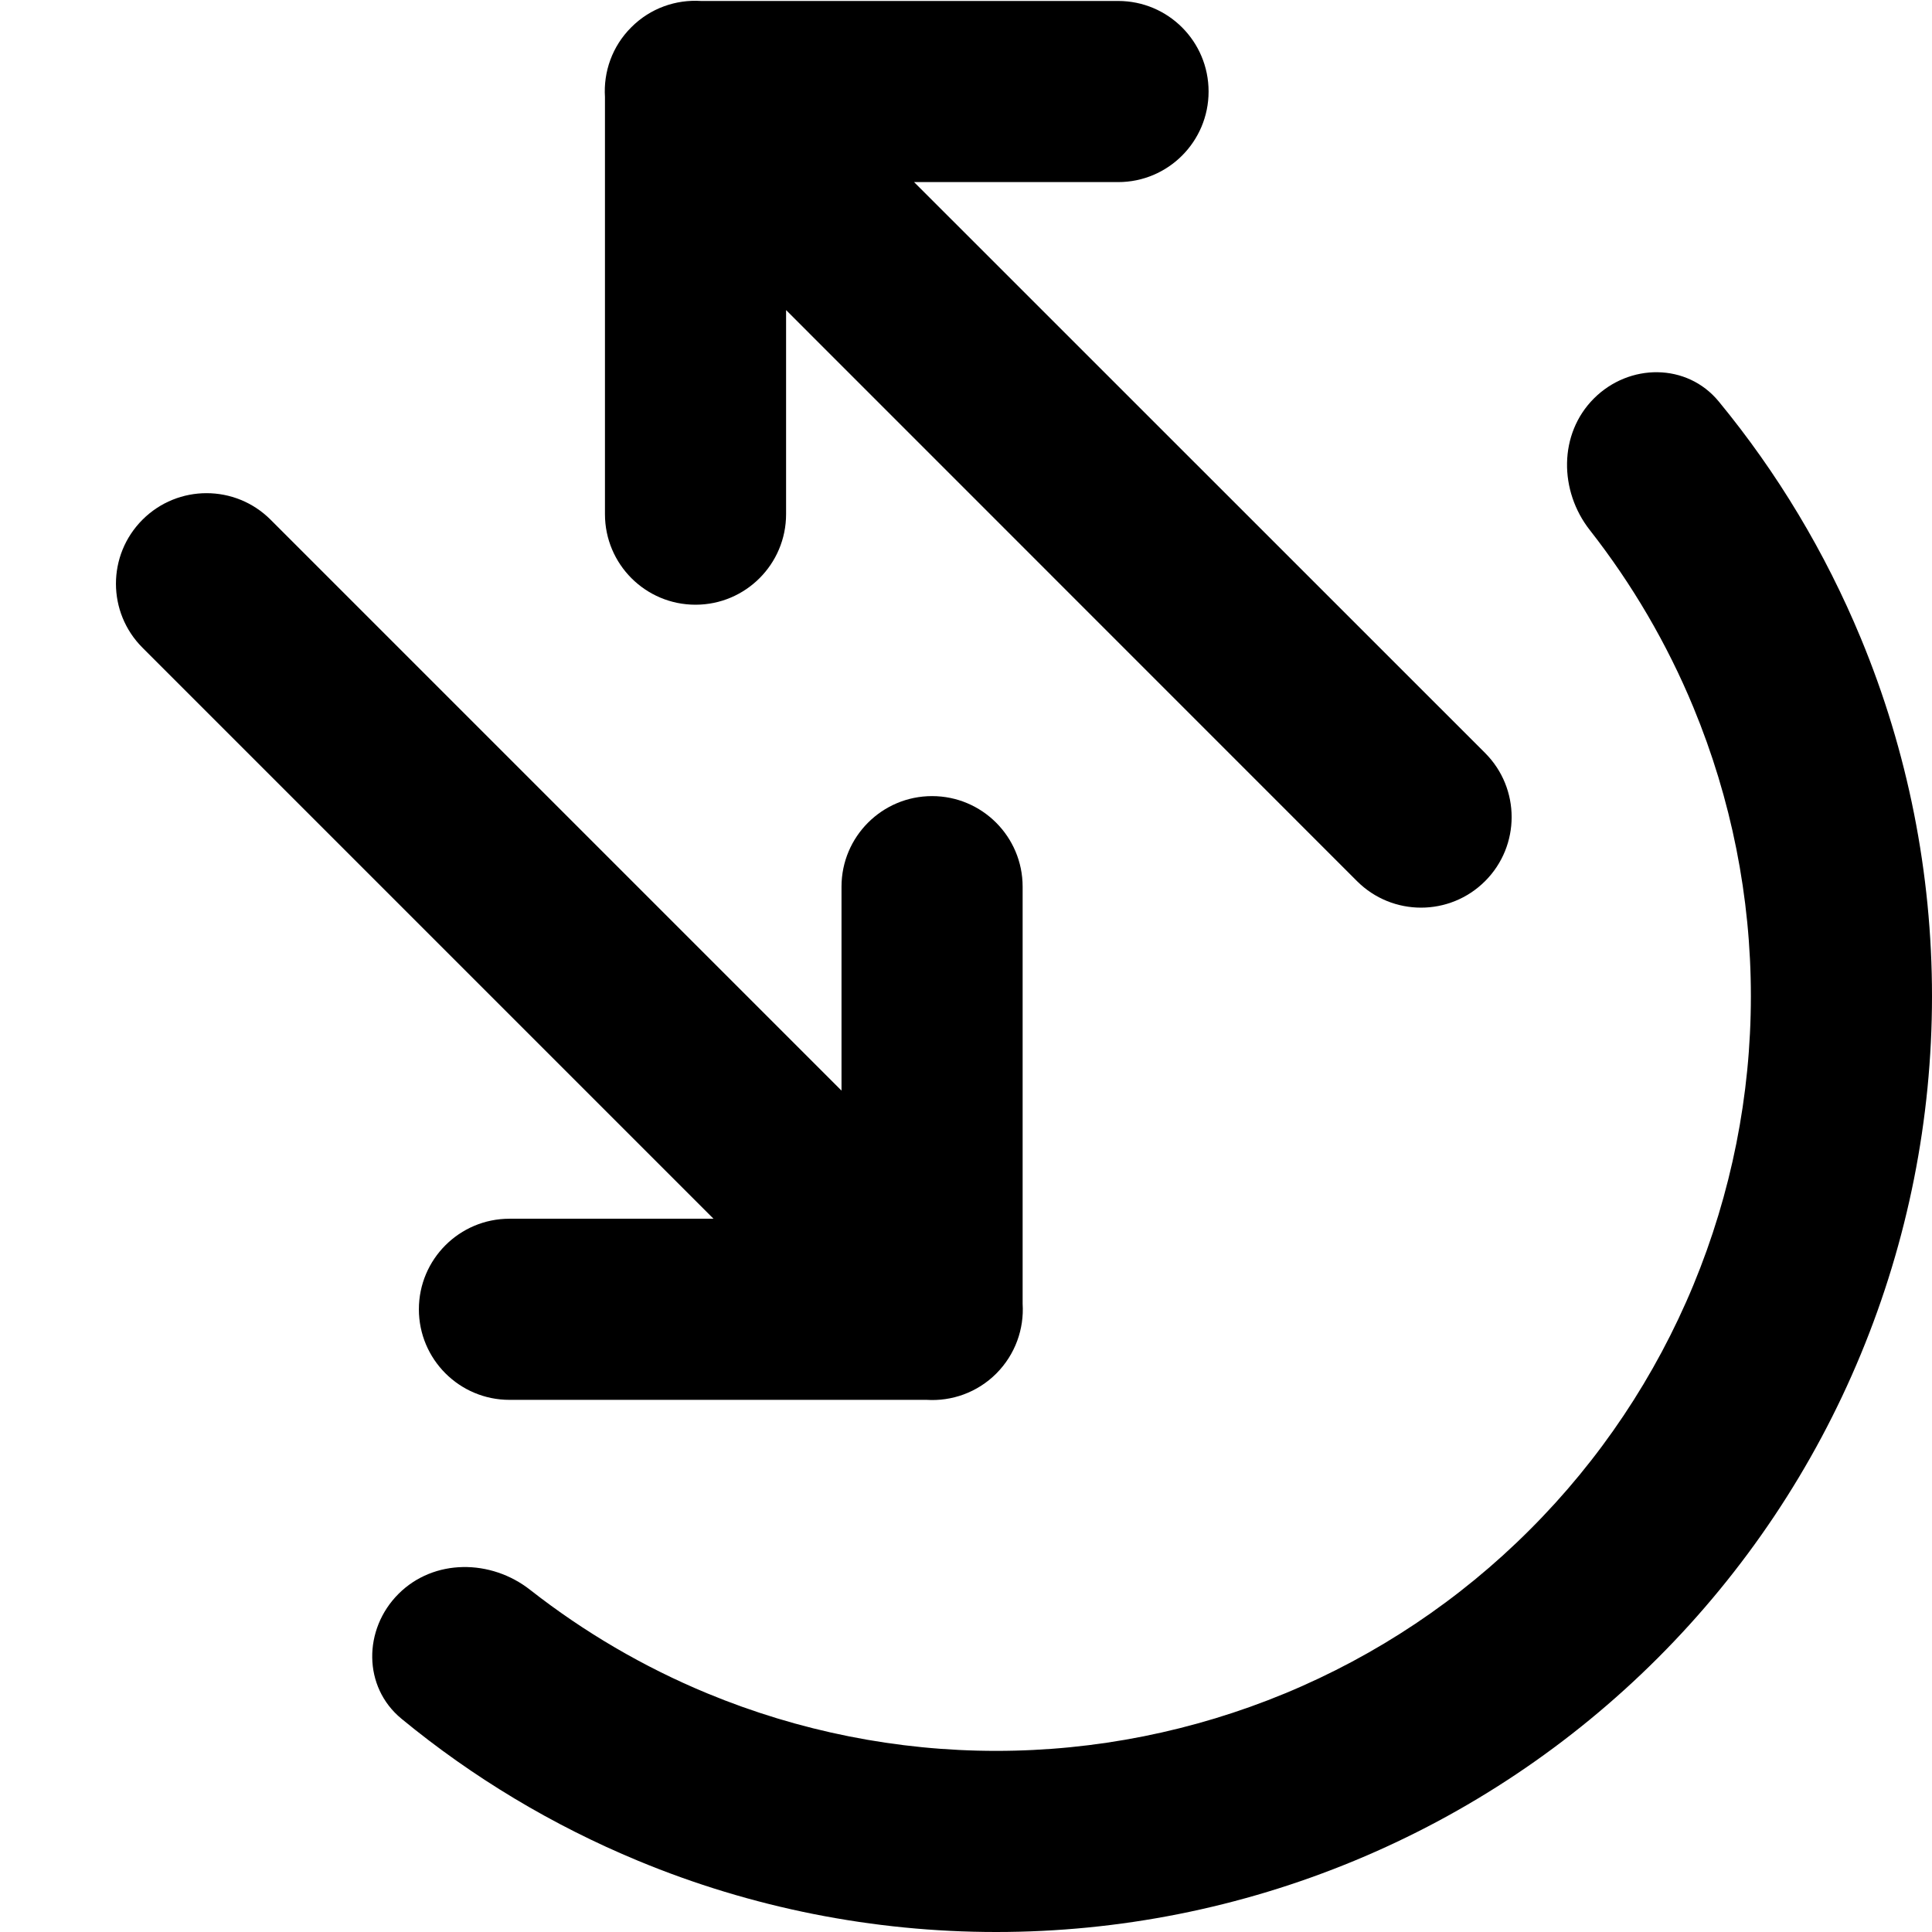 <svg viewBox="0 0 16 16" xmlns="http://www.w3.org/2000/svg"><path d="M13.2 3.3C12.907 3.593 12.911 4.066 13.167 4.391C13.517 4.838 13.806 5.331 14.024 5.858C14.338 6.617 14.5 7.429 14.5 8.25C14.5 9.071 14.338 9.883 14.024 10.642C13.71 11.4 13.25 12.089 12.669 12.669C12.089 13.25 11.4 13.71 10.642 14.024C9.883 14.338 9.071 14.5 8.25 14.5C7.429 14.5 6.617 14.338 5.858 14.024C5.331 13.806 4.838 13.517 4.391 13.167C4.066 12.911 3.593 12.907 3.3 13.2C3.007 13.493 3.005 13.971 3.325 14.234C3.915 14.72 4.575 15.116 5.284 15.41C6.224 15.8 7.232 16 8.25 16C9.268 16 10.275 15.8 11.216 15.41C12.156 15.021 13.01 14.45 13.73 13.73C14.45 13.01 15.021 12.156 15.41 11.216C15.8 10.275 16 9.268 16 8.25C16 7.232 15.8 6.224 15.41 5.284C15.116 4.575 14.72 3.915 14.234 3.325C13.971 3.005 13.493 3.007 13.2 3.3Z"/><path d="M7.57 1.508L9.26 1.508C9.674 1.508 10.009 1.172 10.009 0.758C10.009 0.343 9.674 0.008 9.26 0.008L5.805 0.008C5.598 -0.005 5.386 0.067 5.228 0.226C5.069 0.384 4.997 0.596 5.01 0.803V4.258C5.01 4.672 5.345 5.008 5.76 5.008C6.174 5.008 6.51 4.672 6.51 4.258V2.568L11.238 7.297C11.531 7.59 12.006 7.59 12.299 7.297C12.592 7.004 12.592 6.529 12.299 6.236L7.57 1.508Z"/><path d="M5.909 10.093H4.219C3.805 10.093 3.469 10.429 3.469 10.843C3.469 11.257 3.805 11.593 4.219 11.593H7.674C7.881 11.606 8.093 11.533 8.251 11.375C8.409 11.216 8.482 11.005 8.469 10.797V7.343C8.469 6.929 8.133 6.593 7.719 6.593C7.305 6.593 6.969 6.929 6.969 7.343L6.969 9.032L2.241 4.304C1.948 4.011 1.473 4.011 1.18 4.304C0.887 4.597 0.887 5.071 1.18 5.364L5.909 10.093Z"/></svg>